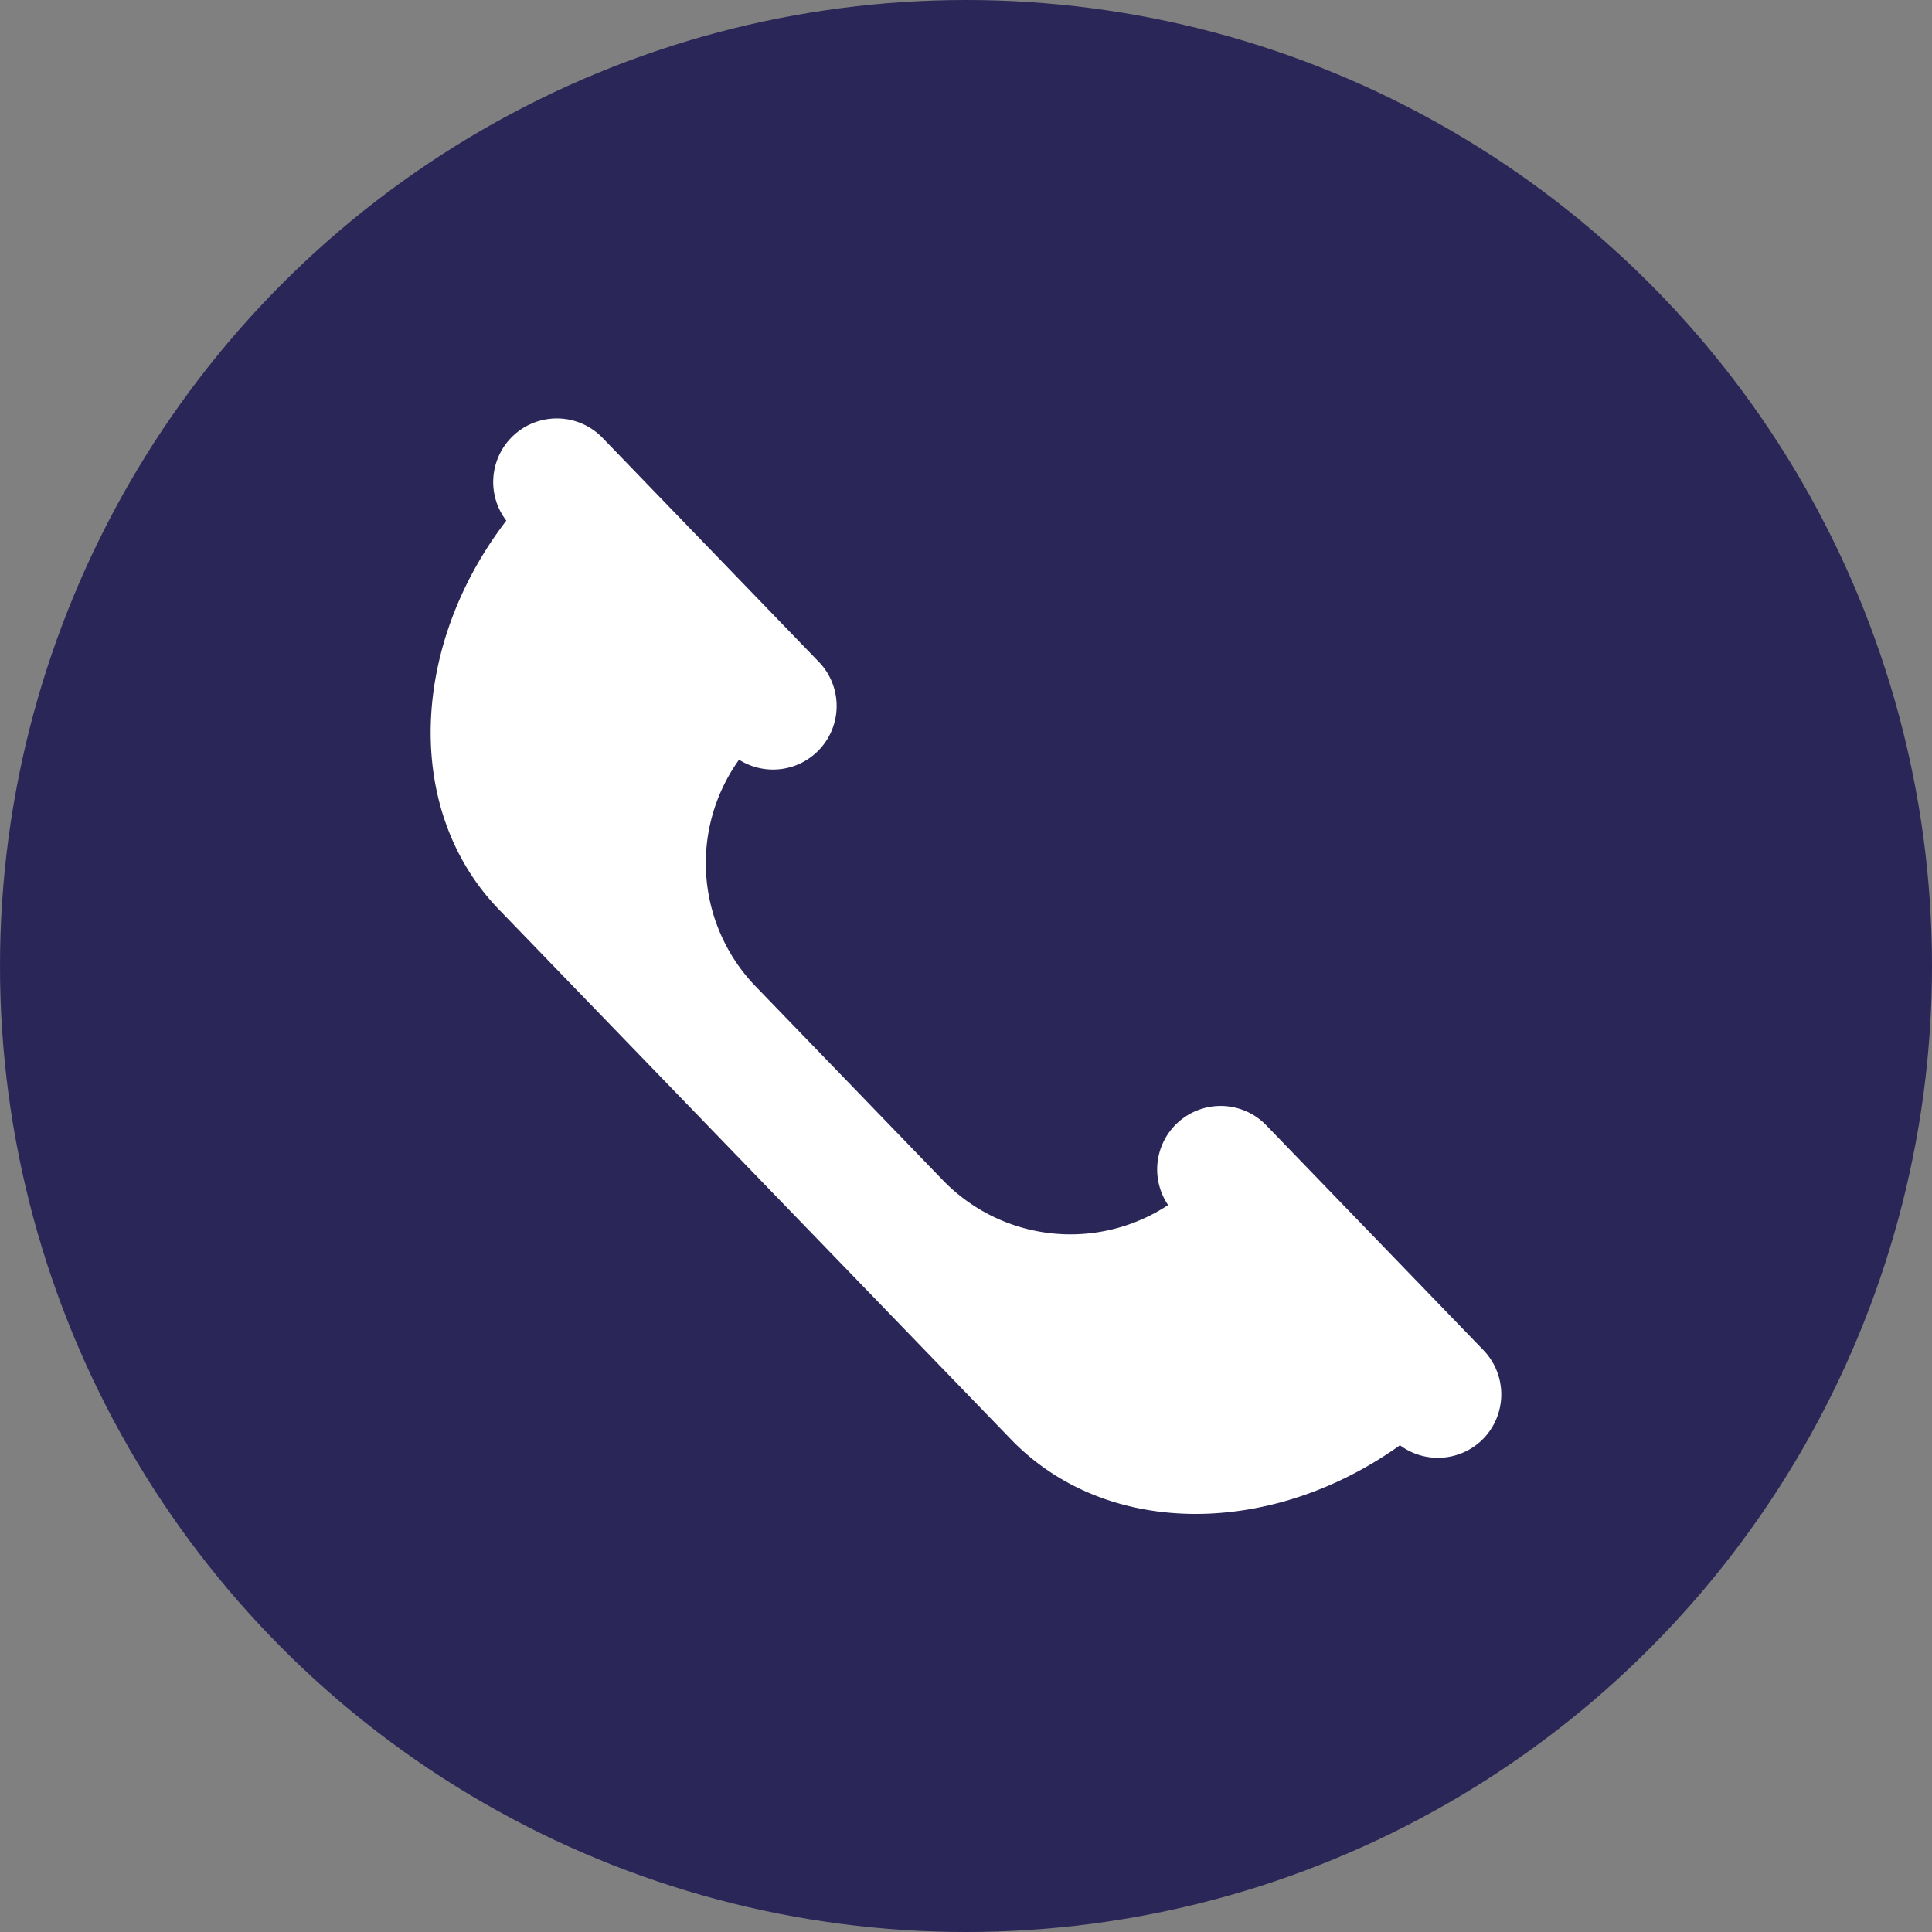 <svg id="Ebene_1" data-name="Ebene 1" xmlns="http://www.w3.org/2000/svg" viewBox="0 0 189.92 189.92"><rect x="0" y="0" width="189.92" height="189.92" fill="#808080" stroke="none"/><defs><style>.cls-1{fill:#2b2658;}.cls-2{fill:#fff;}</style></defs><circle class="cls-1" cx="94.96" cy="94.96" r="94.96"/><path class="cls-2" d="M145.68,141.56a6.26,6.26,0,0,0,.15-8.83L124.5,110.64a6.24,6.24,0,0,0-9.67,7.82,17.44,17.44,0,0,1-22.11-2.41L74.24,96.92a17.44,17.44,0,0,1-1.59-22.24,6.25,6.25,0,0,0,7.87-9.59L59.19,43a6.25,6.25,0,0,0-9.42,8.18C40.31,63.52,39.69,79.67,49,89.36L99.39,141.5c9.37,9.7,25.56,9.63,38.23.57A6.25,6.25,0,0,0,145.68,141.56Z"/></svg>